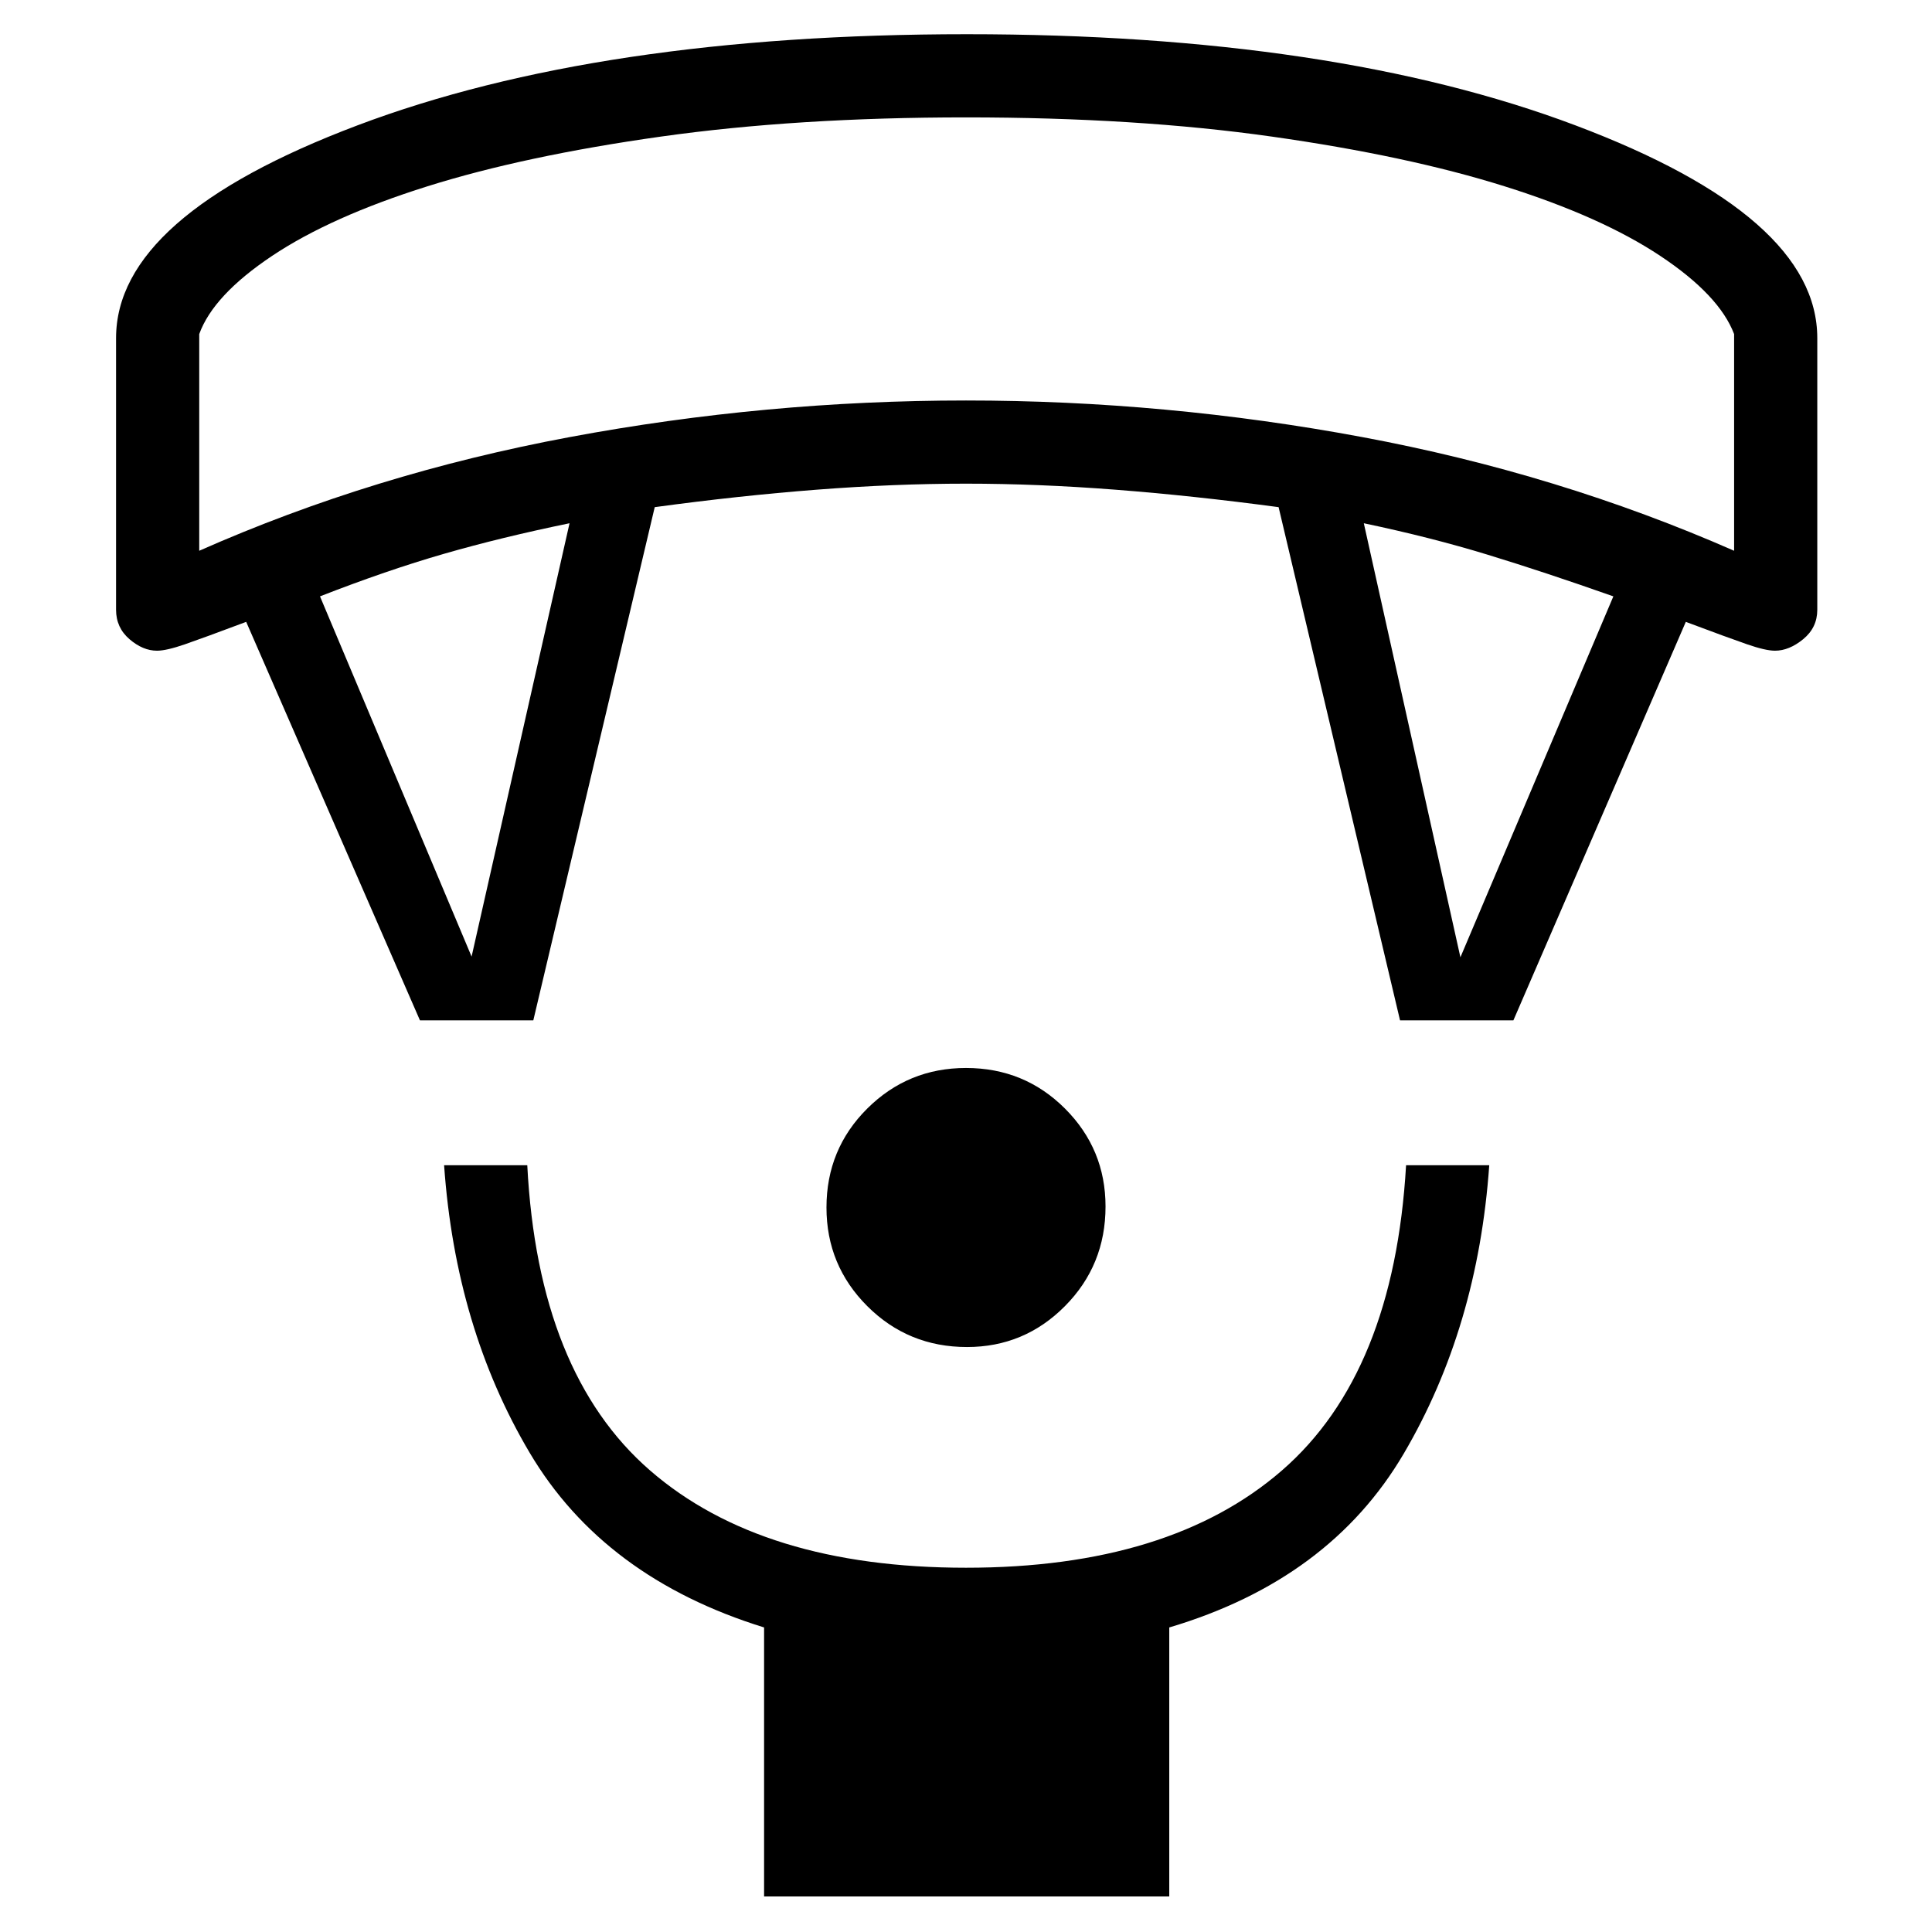 <svg xmlns="http://www.w3.org/2000/svg" height="40" viewBox="0 -960 960 960" width="40"><path d="M480.5-290.67q-29.17 0-49.5-20.27T410.67-360q0-29 20.27-49.17 20.27-20.16 49.06-20.16 29 0 49.17 20.16 20.16 20.17 20.16 48.67 0 29.17-20.16 49.5-20.17 20.33-48.67 20.33Zm-100.83 273v-133.66Q300-176 263.17-238.17q-36.84-62.16-42.5-142.83H262q5.33 103.33 61.02 151.67Q378.7-181 480-181q101.3 0 156.98-48.33 55.69-48.34 61.69-151.67H740q-5.67 80.67-42.5 143.33Q660.67-175 581-151.33v133.66H379.67ZM208.67-453l-86.34-198q-21.33 8-30.5 11.17-9.16 3.16-13.83 3.16-7 0-13.67-5.73-6.66-5.74-6.66-14.6v-135q0-60.43 119.94-105.71Q297.55-943 480.44-943q182.23 0 302.39 45.29Q903-852.43 903-792v135q0 8.86-7 14.6-7 5.73-14 5.73-4.67 0-13.83-3.16Q859-643 837.67-651L752-453h-56.33l-60.34-255q-42.33-5.67-81.05-8.67-38.73-3-74.28-3-35.55 0-74.28 3-38.72 3-80.39 8.67L265-453h-56.33Zm25.66-31.67L283-700q-34 7-62.33 15.17-28.34 8.16-61.67 21.16l75.33 179Zm491.34.34 76-179.34q-34-12-62.34-20.66Q711-693 677.67-700l48 215.67ZM99-686.33q86.67-38.34 184.17-56.5Q380.67-761 480-761q99.33 0 196.83 18.17 97.5 18.16 184.84 56.5V-794q-7.34-19.33-36.67-38.83-29.33-19.5-77.43-34.61-48.1-15.11-115.5-24.67-67.4-9.56-152.07-9.56-84 0-151.73 9.56-67.74 9.56-115.84 24.67-48.1 15.11-77.26 34.61Q106-813.33 99-794v107.67Zm381-215.34Z"/></svg>